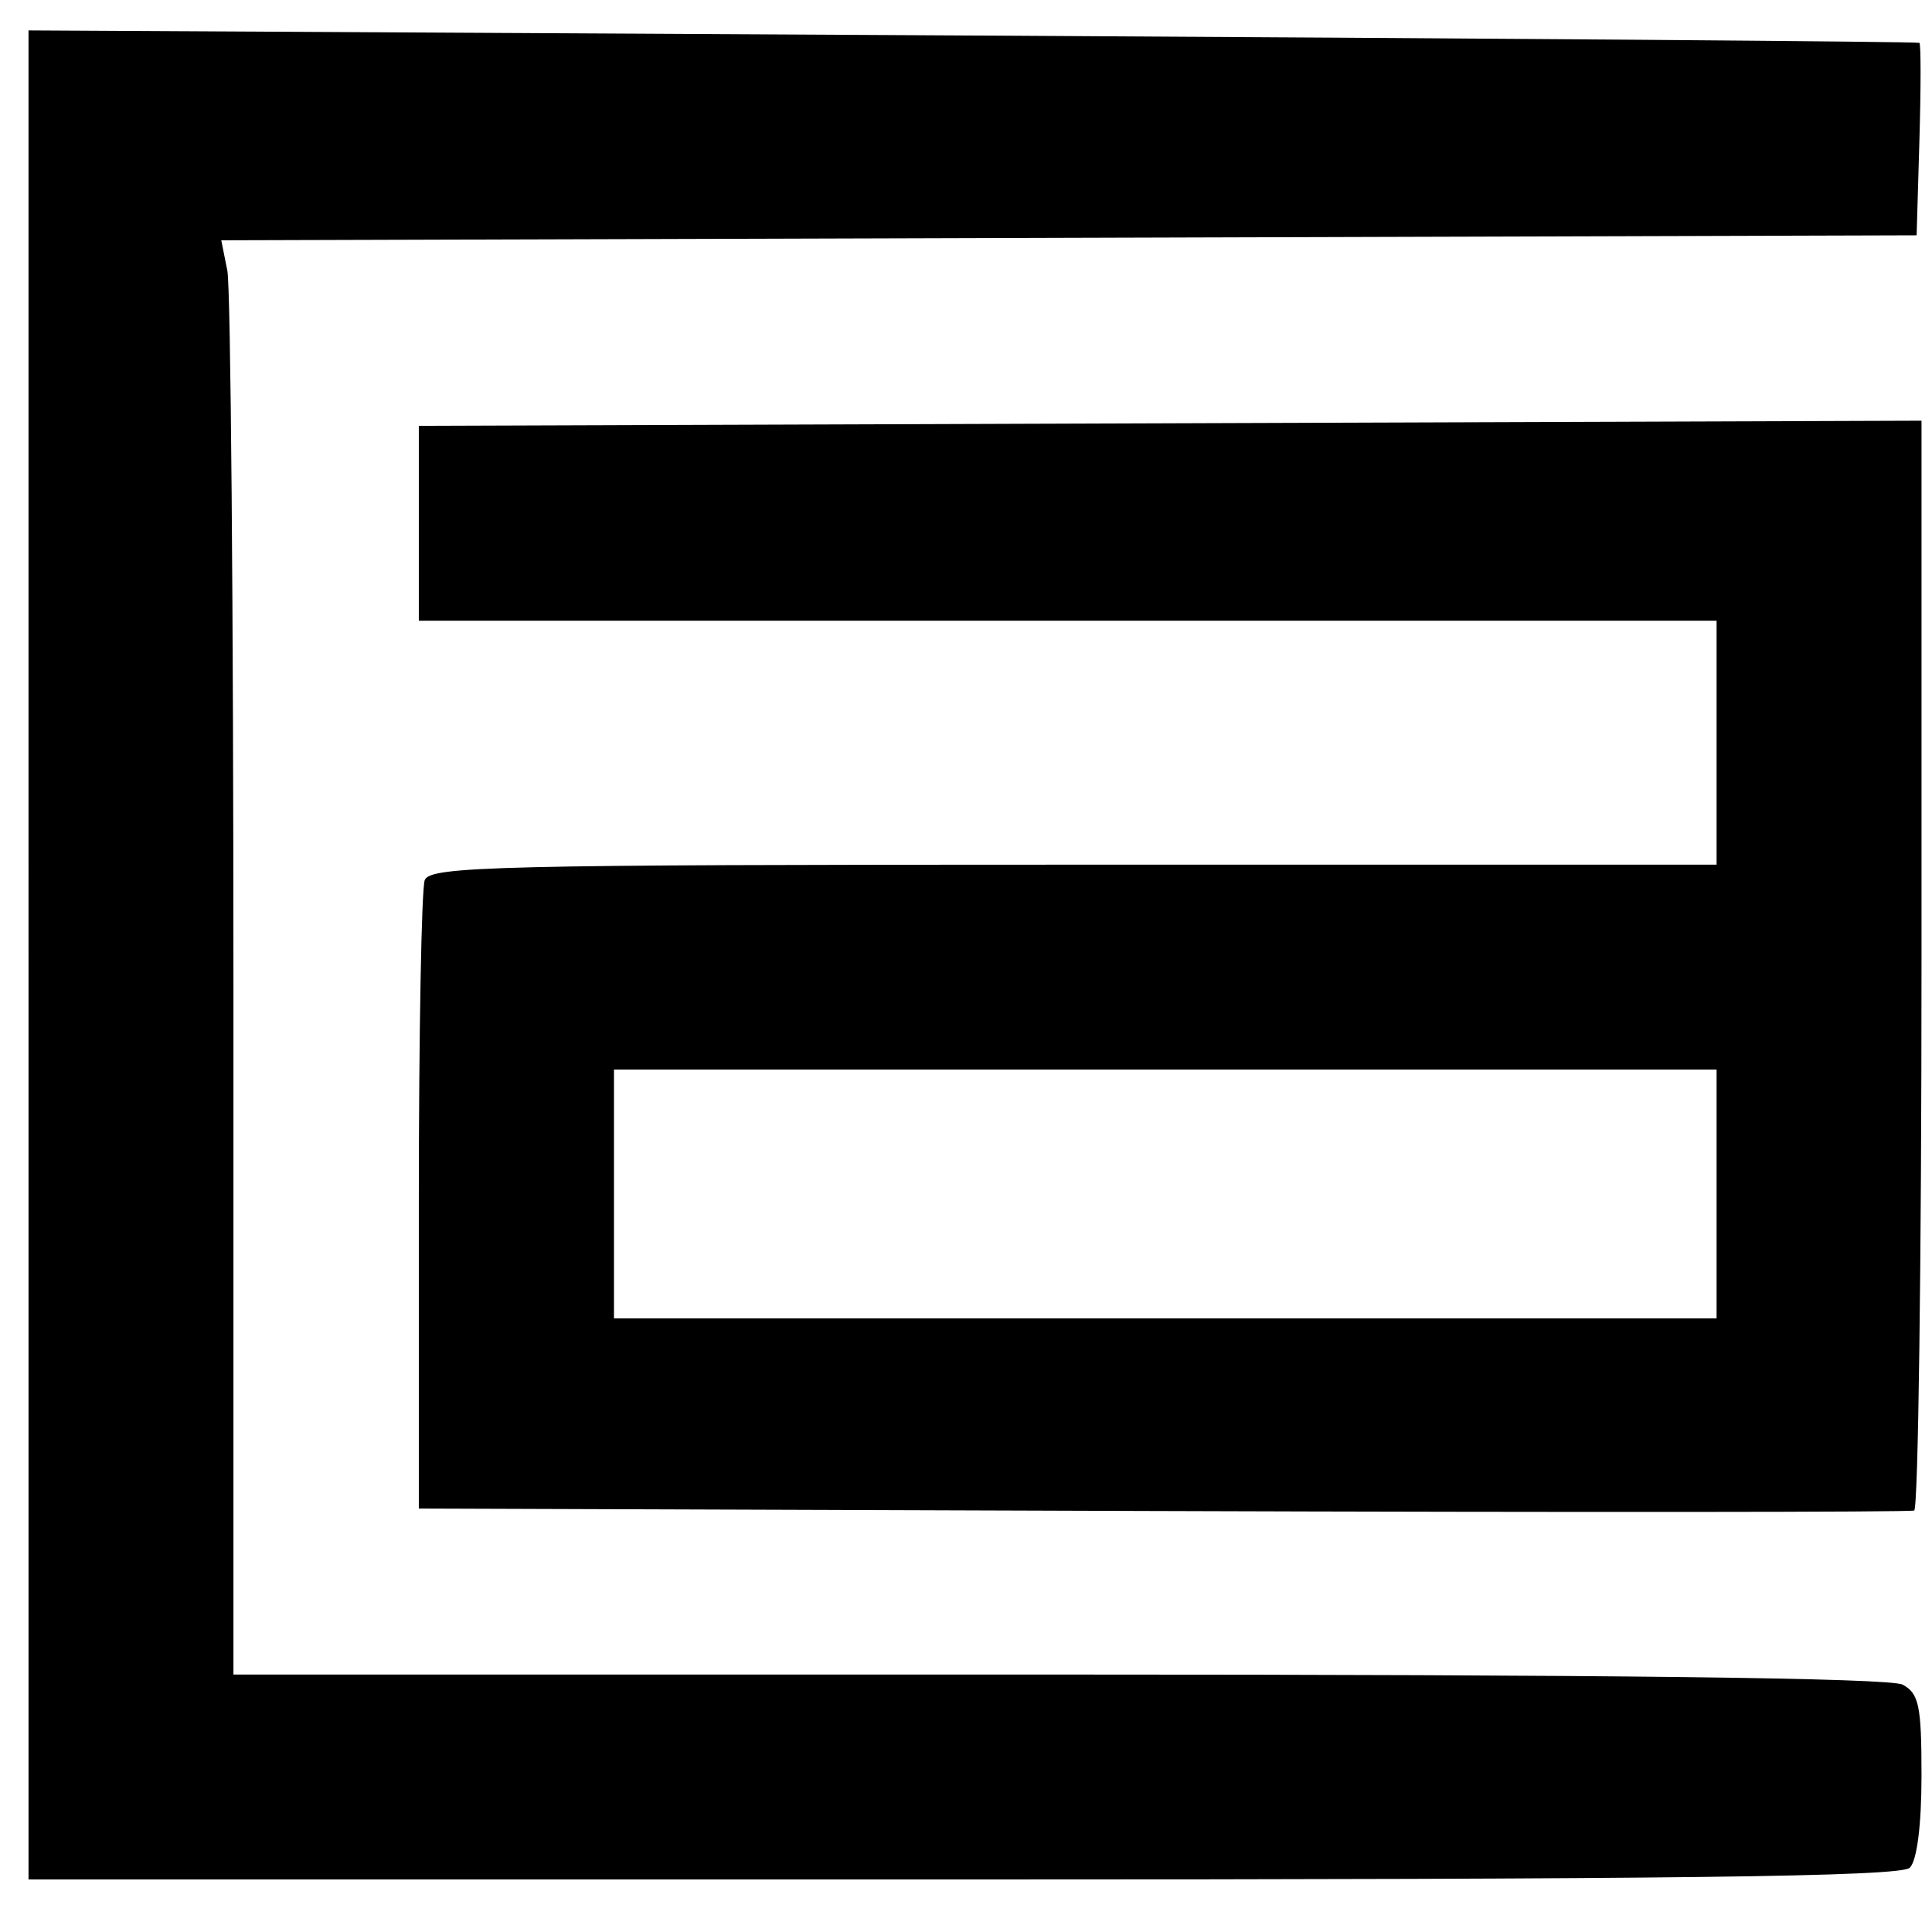 <?xml version="1.0" encoding="UTF-8" standalone="no"?>
<!-- Created with Inkscape (http://www.inkscape.org/) -->

<svg
   xmlns:dc="http://purl.org/dc/elements/1.1/"
   xmlns:cc="http://creativecommons.org/ns#"
   xmlns:rdf="http://www.w3.org/1999/02/22-rdf-syntax-ns#"
   xmlns:svg="http://www.w3.org/2000/svg"
   xmlns="http://www.w3.org/2000/svg"
   xmlns:sodipodi="http://sodipodi.sourceforge.net/DTD/sodipodi-0.dtd"
   xmlns:inkscape="http://www.inkscape.org/namespaces/inkscape"
   version="1.1"
   id="svg815"
   width="200.084"
   height="200.084"
   viewBox="0 0 200.084 200.084"
   sodipodi:docname="good logo.svg"
   inkscape:version="0.92.3 (2405546, 2018-03-11)">
  <defs
     id="defs819" />
  <sodipodi:namedview
     pagecolor="#ffffff"
     bordercolor="#666666"
     borderopacity="1"
     objecttolerance="10"
     gridtolerance="10"
     guidetolerance="10"
     inkscape:pageopacity="0"
     inkscape:pageshadow="2"
     inkscape:window-width="1920"
     inkscape:window-height="1051"
     id="namedview817"
     showgrid="false"
     inkscape:zoom="2.1440972"
     inkscape:cx="148.85754"
     inkscape:cy="30.831299"
     inkscape:window-x="-9"
     inkscape:window-y="1341"
     inkscape:window-maximized="1"
     inkscape:current-layer="svg815" />
  <path
     style="fill:#000000;stroke-width:1.011"
     d="m 2.954,98.896 -1.9e-4,-95.747 97.769,0.53 c 53.773,0.292 97.899,0.633 98.058,0.758 0.159,0.125 0.159,4.661 0,10.08 l -0.289,9.853 -87.788,0.258 -87.788,0.258 0.63,3.152 c 0.347,1.734 0.63,35.154 0.63,74.268 v 71.116 H 109.631 c 56.974,0 86.107,0.349 87.411,1.046 1.69,0.905 1.955,2.175 1.955,9.398 0,5.148 -0.465,8.817 -1.213,9.564 -0.926,0.926 -24.073,1.213 -98.021,1.213 H 2.954 Z M 120.428,156.489 43.375,156.23 v -31.743 c 0,-17.458 0.276,-32.462 0.613,-33.341 0.551,-1.435 7.414,-1.598 67.2,-1.598 H 177.775 V 76.917 64.285 h -67.2 -67.2 V 54.192 44.099 l 77.811,-0.265 77.811,-0.265 -1.1e-4,56.277 c -6e-5,30.952 -0.341,56.418 -0.758,56.589 -0.417,0.172 -35.432,0.196 -77.811,0.053 z M 177.775,123.653 V 110.769 H 120.68 63.585 v 12.884 12.884 h 57.095 57.095 z"
     id="path825"
     inkscape:connector-curvature="0" />
</svg>
